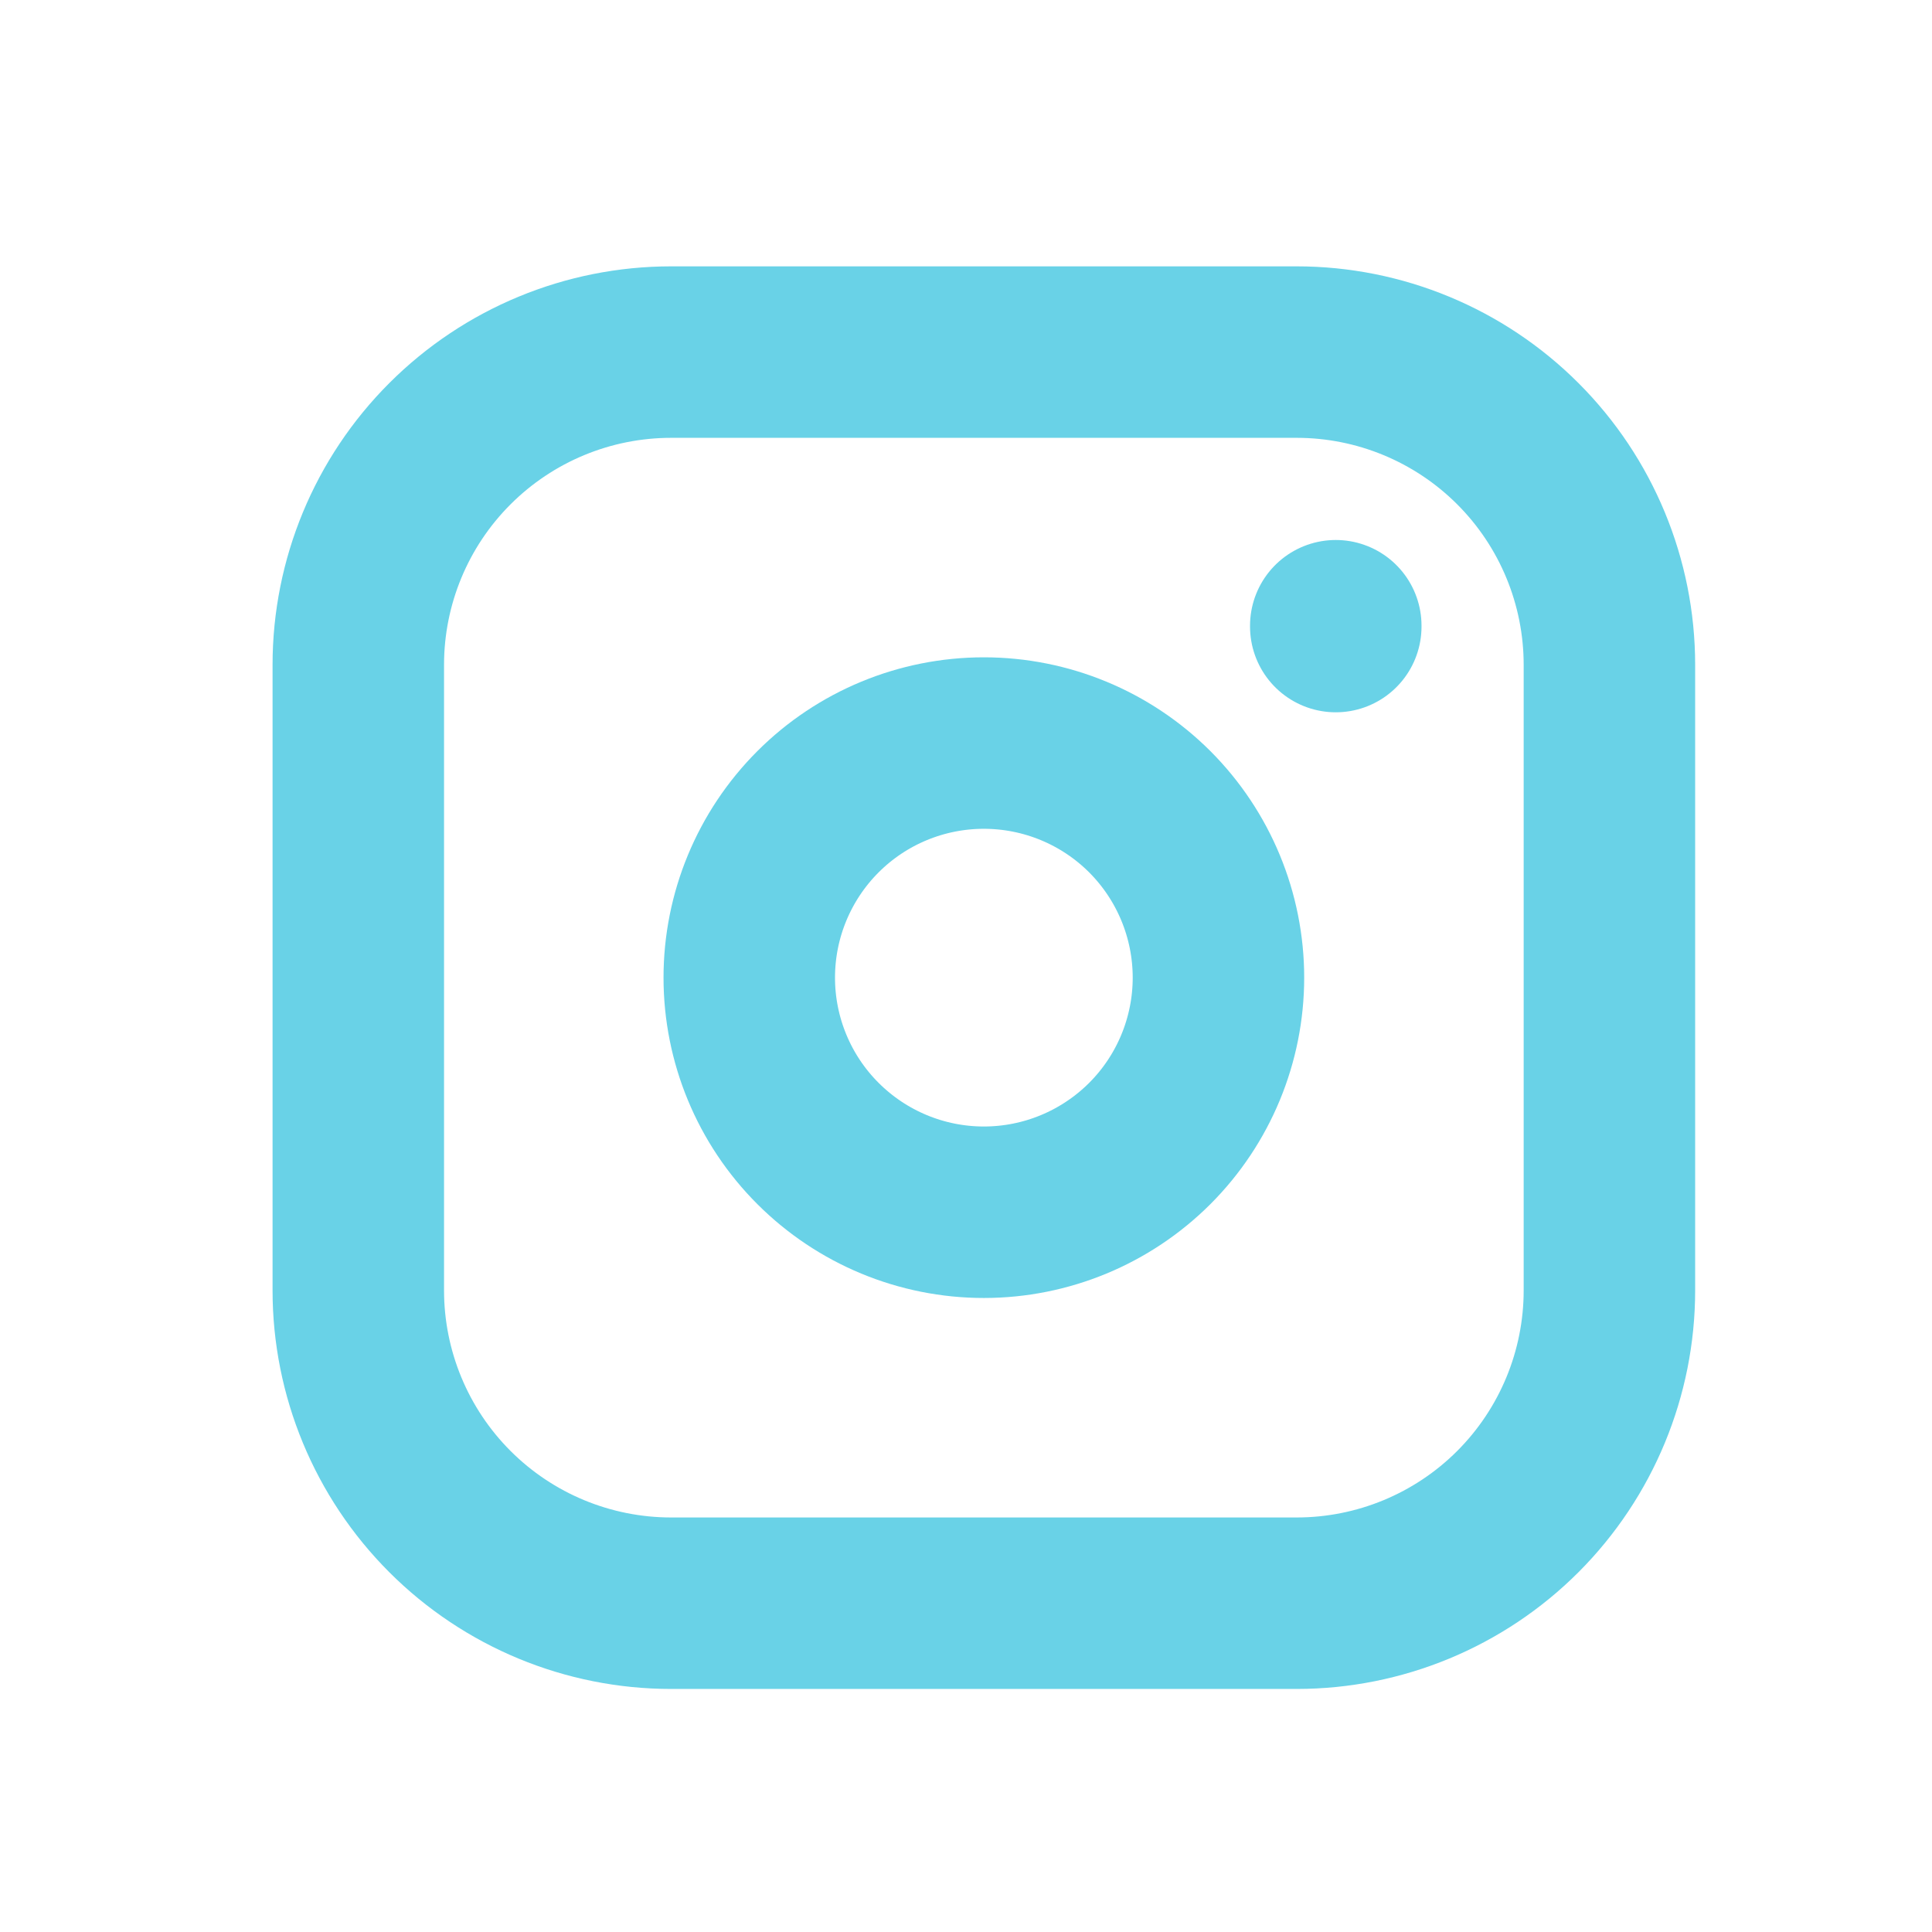 <svg width="33" height="33" viewBox="0 0 33 33" fill="none" xmlns="http://www.w3.org/2000/svg">
<g clip-path="url(#clip0_230_150)">
<path d="M6.12 11.356C6.12 9.939 6.683 8.58 7.685 7.579C8.687 6.577 10.046 6.014 11.463 6.014H22.148C23.565 6.014 24.924 6.577 25.926 7.579C26.927 8.58 27.49 9.939 27.49 11.356V22.041C27.49 23.458 26.927 24.817 25.926 25.819C24.924 26.821 23.565 27.384 22.148 27.384H11.463C10.046 27.384 8.687 26.821 7.685 25.819C6.683 24.817 6.12 23.458 6.12 22.041V11.356Z" stroke="#69D2E7" stroke-width="2.929" stroke-linecap="round" stroke-linejoin="round"/>
<path d="M12.798 16.699C12.798 17.761 13.22 18.781 13.972 19.532C14.723 20.283 15.742 20.706 16.805 20.706C17.868 20.706 18.887 20.283 19.639 19.532C20.39 18.781 20.812 17.761 20.812 16.699C20.812 15.636 20.39 14.617 19.639 13.865C18.887 13.114 17.868 12.692 16.805 12.692C15.742 12.692 14.723 13.114 13.972 13.865C13.22 14.617 12.798 15.636 12.798 16.699Z" stroke="#69D2E7" stroke-width="2.929" stroke-linecap="round" stroke-linejoin="round"/>
<path d="M22.816 10.688V10.702" stroke="#69D2E7" stroke-width="2.929" stroke-linecap="round" stroke-linejoin="round"/>
</g>
<defs>
<clipPath id="clip0_230_150">
<rect width="32.055" height="32.055" fill="white" transform="translate(0.778 0.671)"/>
</clipPath>
</defs>
</svg>
